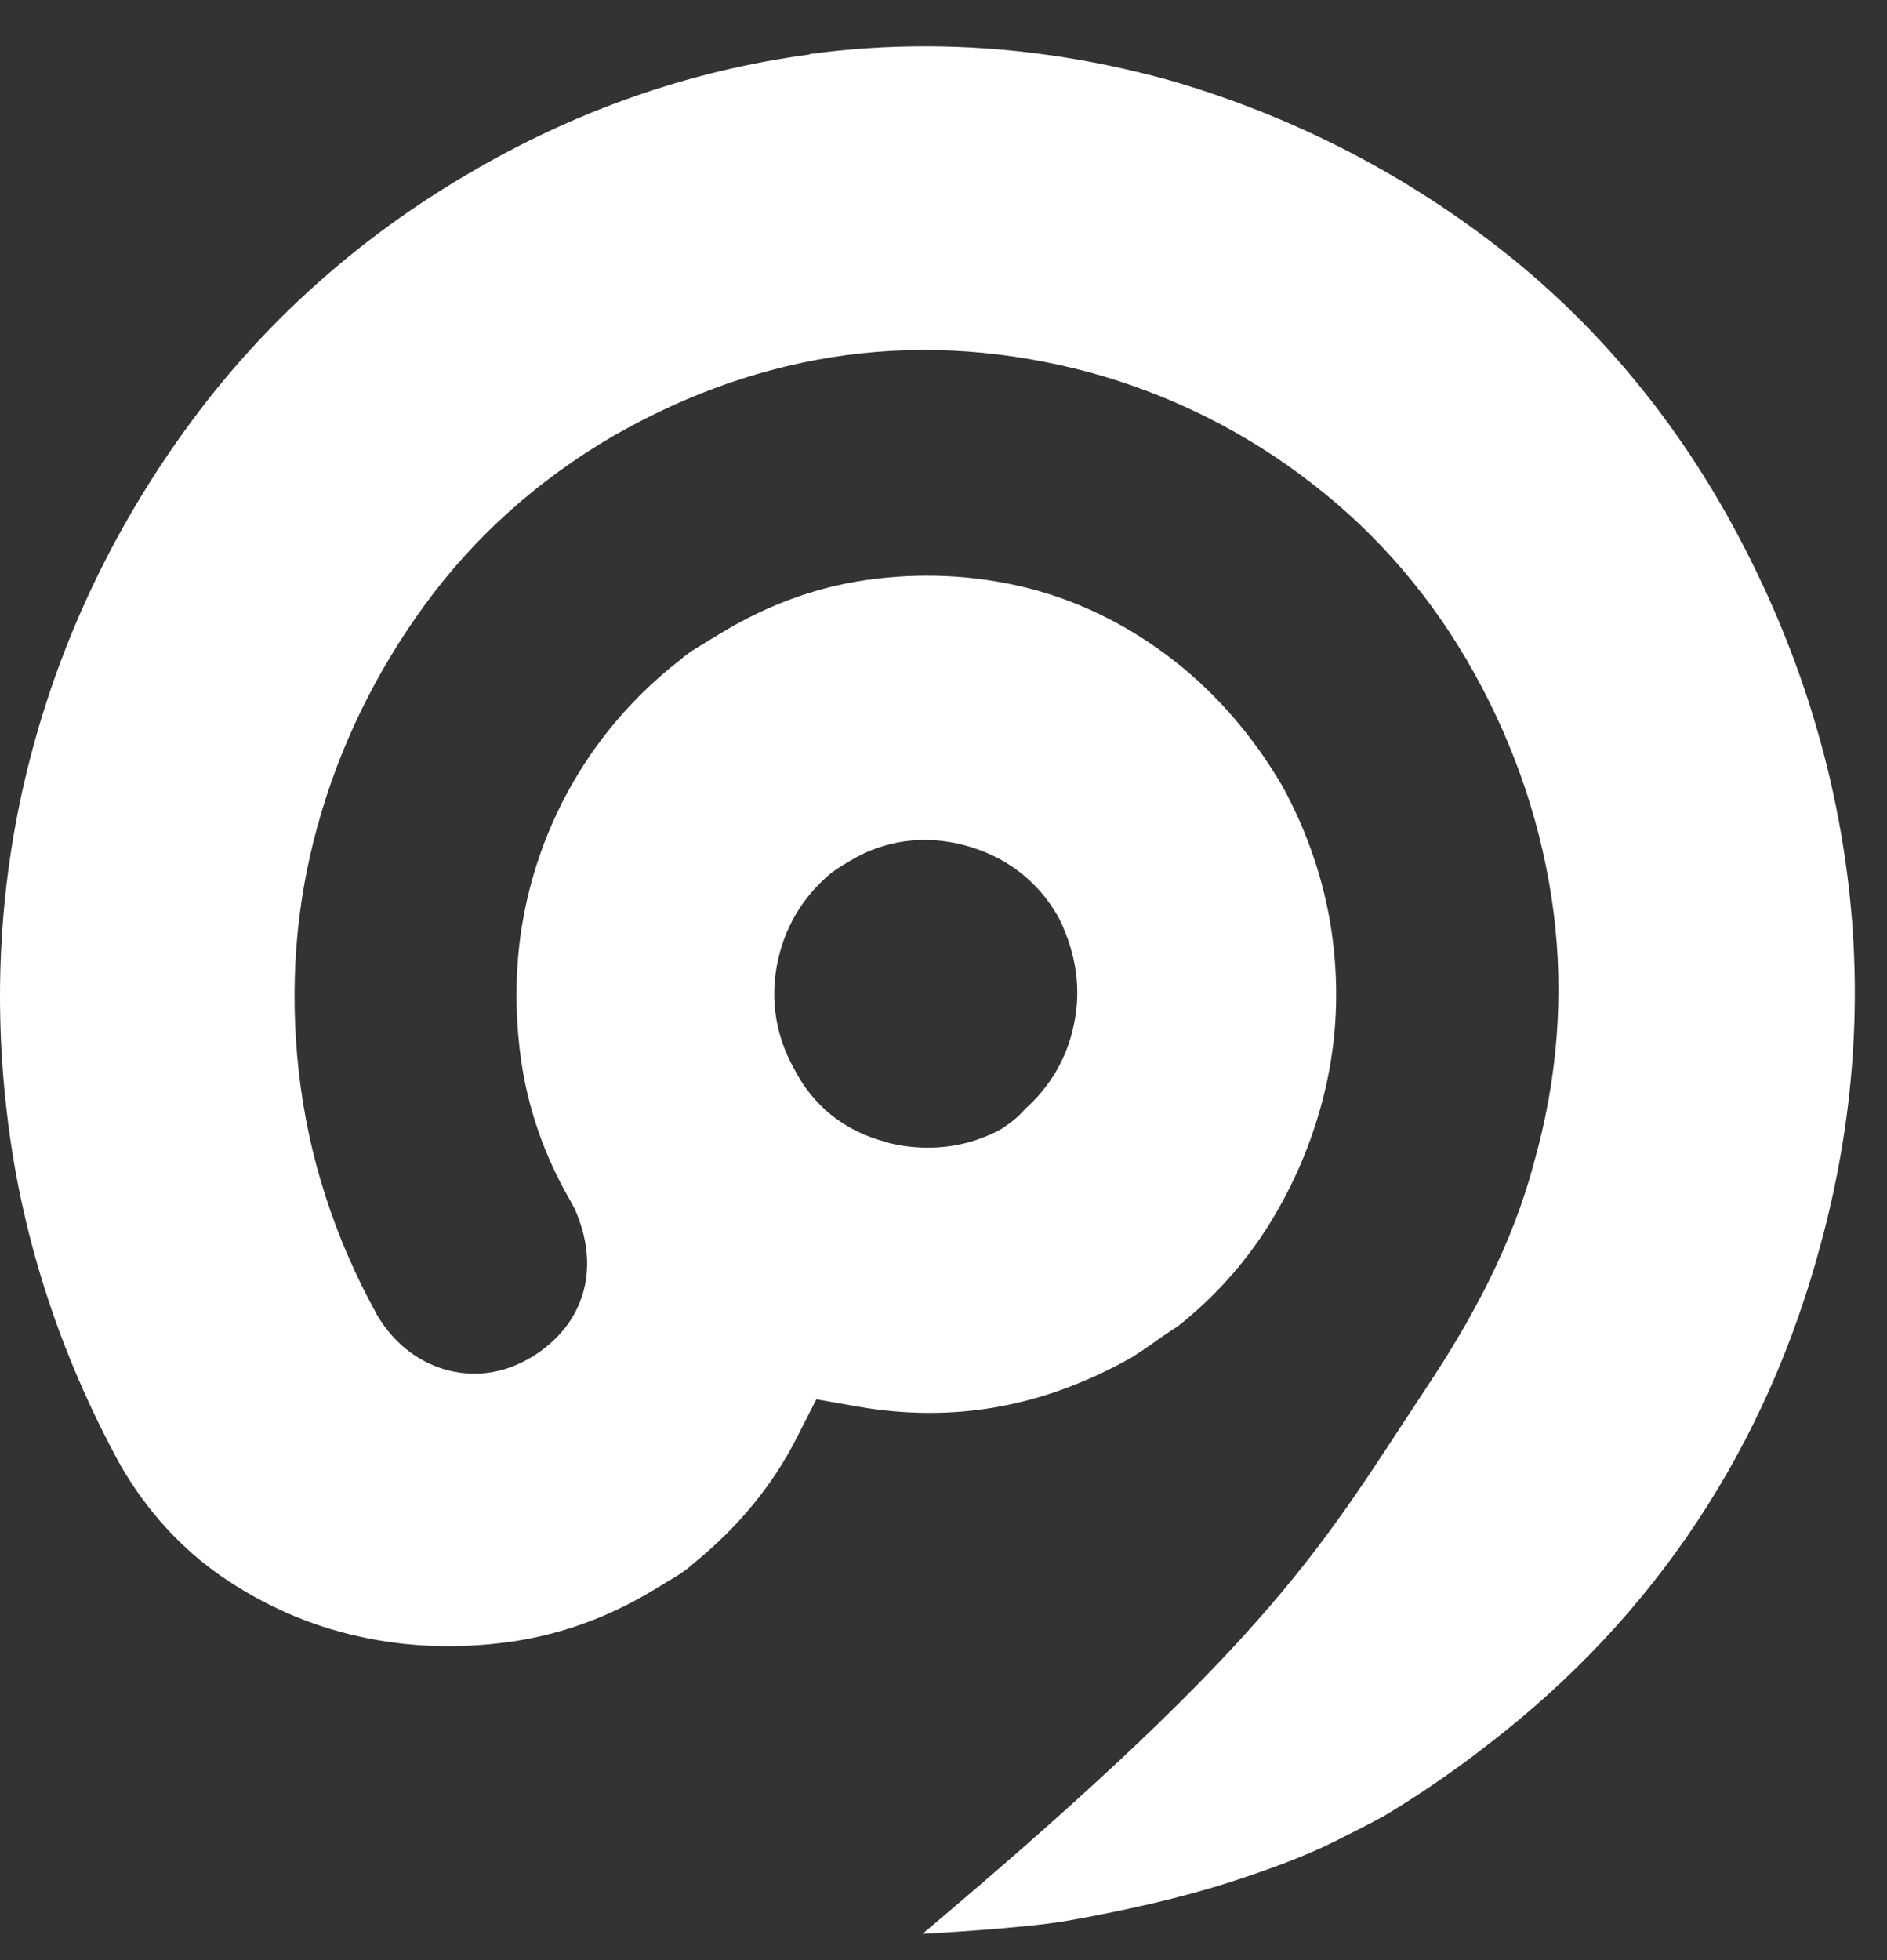 <svg width="26" height="27" viewBox="0 0 26 27" fill="none" xmlns="http://www.w3.org/2000/svg">
<rect x="0" y="0" width="26" height="27" fill="#333333" stroke="none"/>
<path d="M12.208 15.73C11.637 15.583 11.203 15.233 10.943 14.725C10.695 14.284 10.61 13.787 10.706 13.291C10.802 12.788 11.05 12.365 11.445 12.031L11.547 11.958L11.705 11.862C12.18 11.574 12.727 11.495 13.286 11.642C13.845 11.789 14.286 12.122 14.568 12.607L14.596 12.658C14.833 13.144 14.901 13.635 14.794 14.126C14.698 14.578 14.472 14.967 14.122 15.278C14.037 15.38 13.93 15.464 13.811 15.543L13.76 15.572C13.456 15.73 13.128 15.809 12.789 15.809C12.597 15.809 12.405 15.786 12.213 15.735M11.152 0.751C9.509 0.971 7.922 1.524 6.432 2.405C4.924 3.291 3.648 4.438 2.638 5.804C1.621 7.182 0.887 8.695 0.453 10.304C0.018 11.907 -0.106 13.59 0.091 15.295C0.283 16.994 0.814 18.643 1.667 20.196C2.028 20.817 2.502 21.336 3.061 21.72C3.637 22.115 4.269 22.392 4.936 22.539C5.608 22.691 6.308 22.714 7.013 22.618C7.708 22.522 8.368 22.285 8.989 21.912L9.334 21.703C9.413 21.652 9.481 21.607 9.532 21.556L9.571 21.523C10.175 21.031 10.649 20.455 10.977 19.806L11.248 19.275L11.829 19.377C13.145 19.603 14.376 19.383 15.59 18.7C15.68 18.643 15.782 18.575 15.878 18.508C16.002 18.417 16.12 18.338 16.228 18.27C16.775 17.836 17.221 17.322 17.56 16.746C17.91 16.153 18.159 15.509 18.294 14.849C18.43 14.188 18.447 13.505 18.345 12.816C18.243 12.133 18.017 11.467 17.673 10.835C17.278 10.157 16.77 9.564 16.177 9.101C15.584 8.638 14.935 8.311 14.252 8.124C13.557 7.938 12.823 7.882 12.072 7.972C11.338 8.057 10.621 8.305 9.949 8.712L9.605 8.921C9.52 8.971 9.436 9.033 9.351 9.107L9.328 9.124C8.786 9.553 8.329 10.067 7.973 10.648C7.617 11.23 7.369 11.862 7.234 12.523C7.098 13.189 7.081 13.878 7.177 14.584C7.273 15.272 7.505 15.933 7.86 16.543L7.917 16.65C8.284 17.463 8.058 18.248 7.324 18.694C6.94 18.925 6.522 18.982 6.11 18.858C5.726 18.739 5.41 18.479 5.195 18.112C4.608 17.051 4.247 15.927 4.117 14.764C3.987 13.607 4.072 12.461 4.377 11.371C4.676 10.287 5.173 9.265 5.856 8.328C6.545 7.385 7.42 6.606 8.447 6.007C10.525 4.816 12.739 4.517 15.025 5.132C16.149 5.443 17.171 5.956 18.08 6.662C18.994 7.368 19.745 8.249 20.315 9.276C20.891 10.315 21.258 11.422 21.405 12.557C21.552 13.703 21.462 14.866 21.134 16.023C20.835 17.147 20.293 18.152 19.66 19.106C18.238 21.246 17.645 22.488 12.71 26.638C12.71 26.638 14.105 26.564 14.709 26.457C15.544 26.31 16.29 26.135 16.911 25.938C17.526 25.74 18.029 25.548 18.396 25.362C18.904 25.108 19.079 25.012 19.141 24.972C19.615 24.684 20.078 24.363 20.519 24.018C22.805 22.256 24.341 19.936 25.092 17.119C25.549 15.43 25.668 13.725 25.453 12.054C25.239 10.377 24.702 8.751 23.861 7.215C23.026 5.691 21.93 4.398 20.603 3.376C19.271 2.349 17.758 1.581 16.115 1.106C14.997 0.796 13.868 0.638 12.75 0.638C12.219 0.638 11.688 0.672 11.158 0.745" fill="white"/>
</svg>
